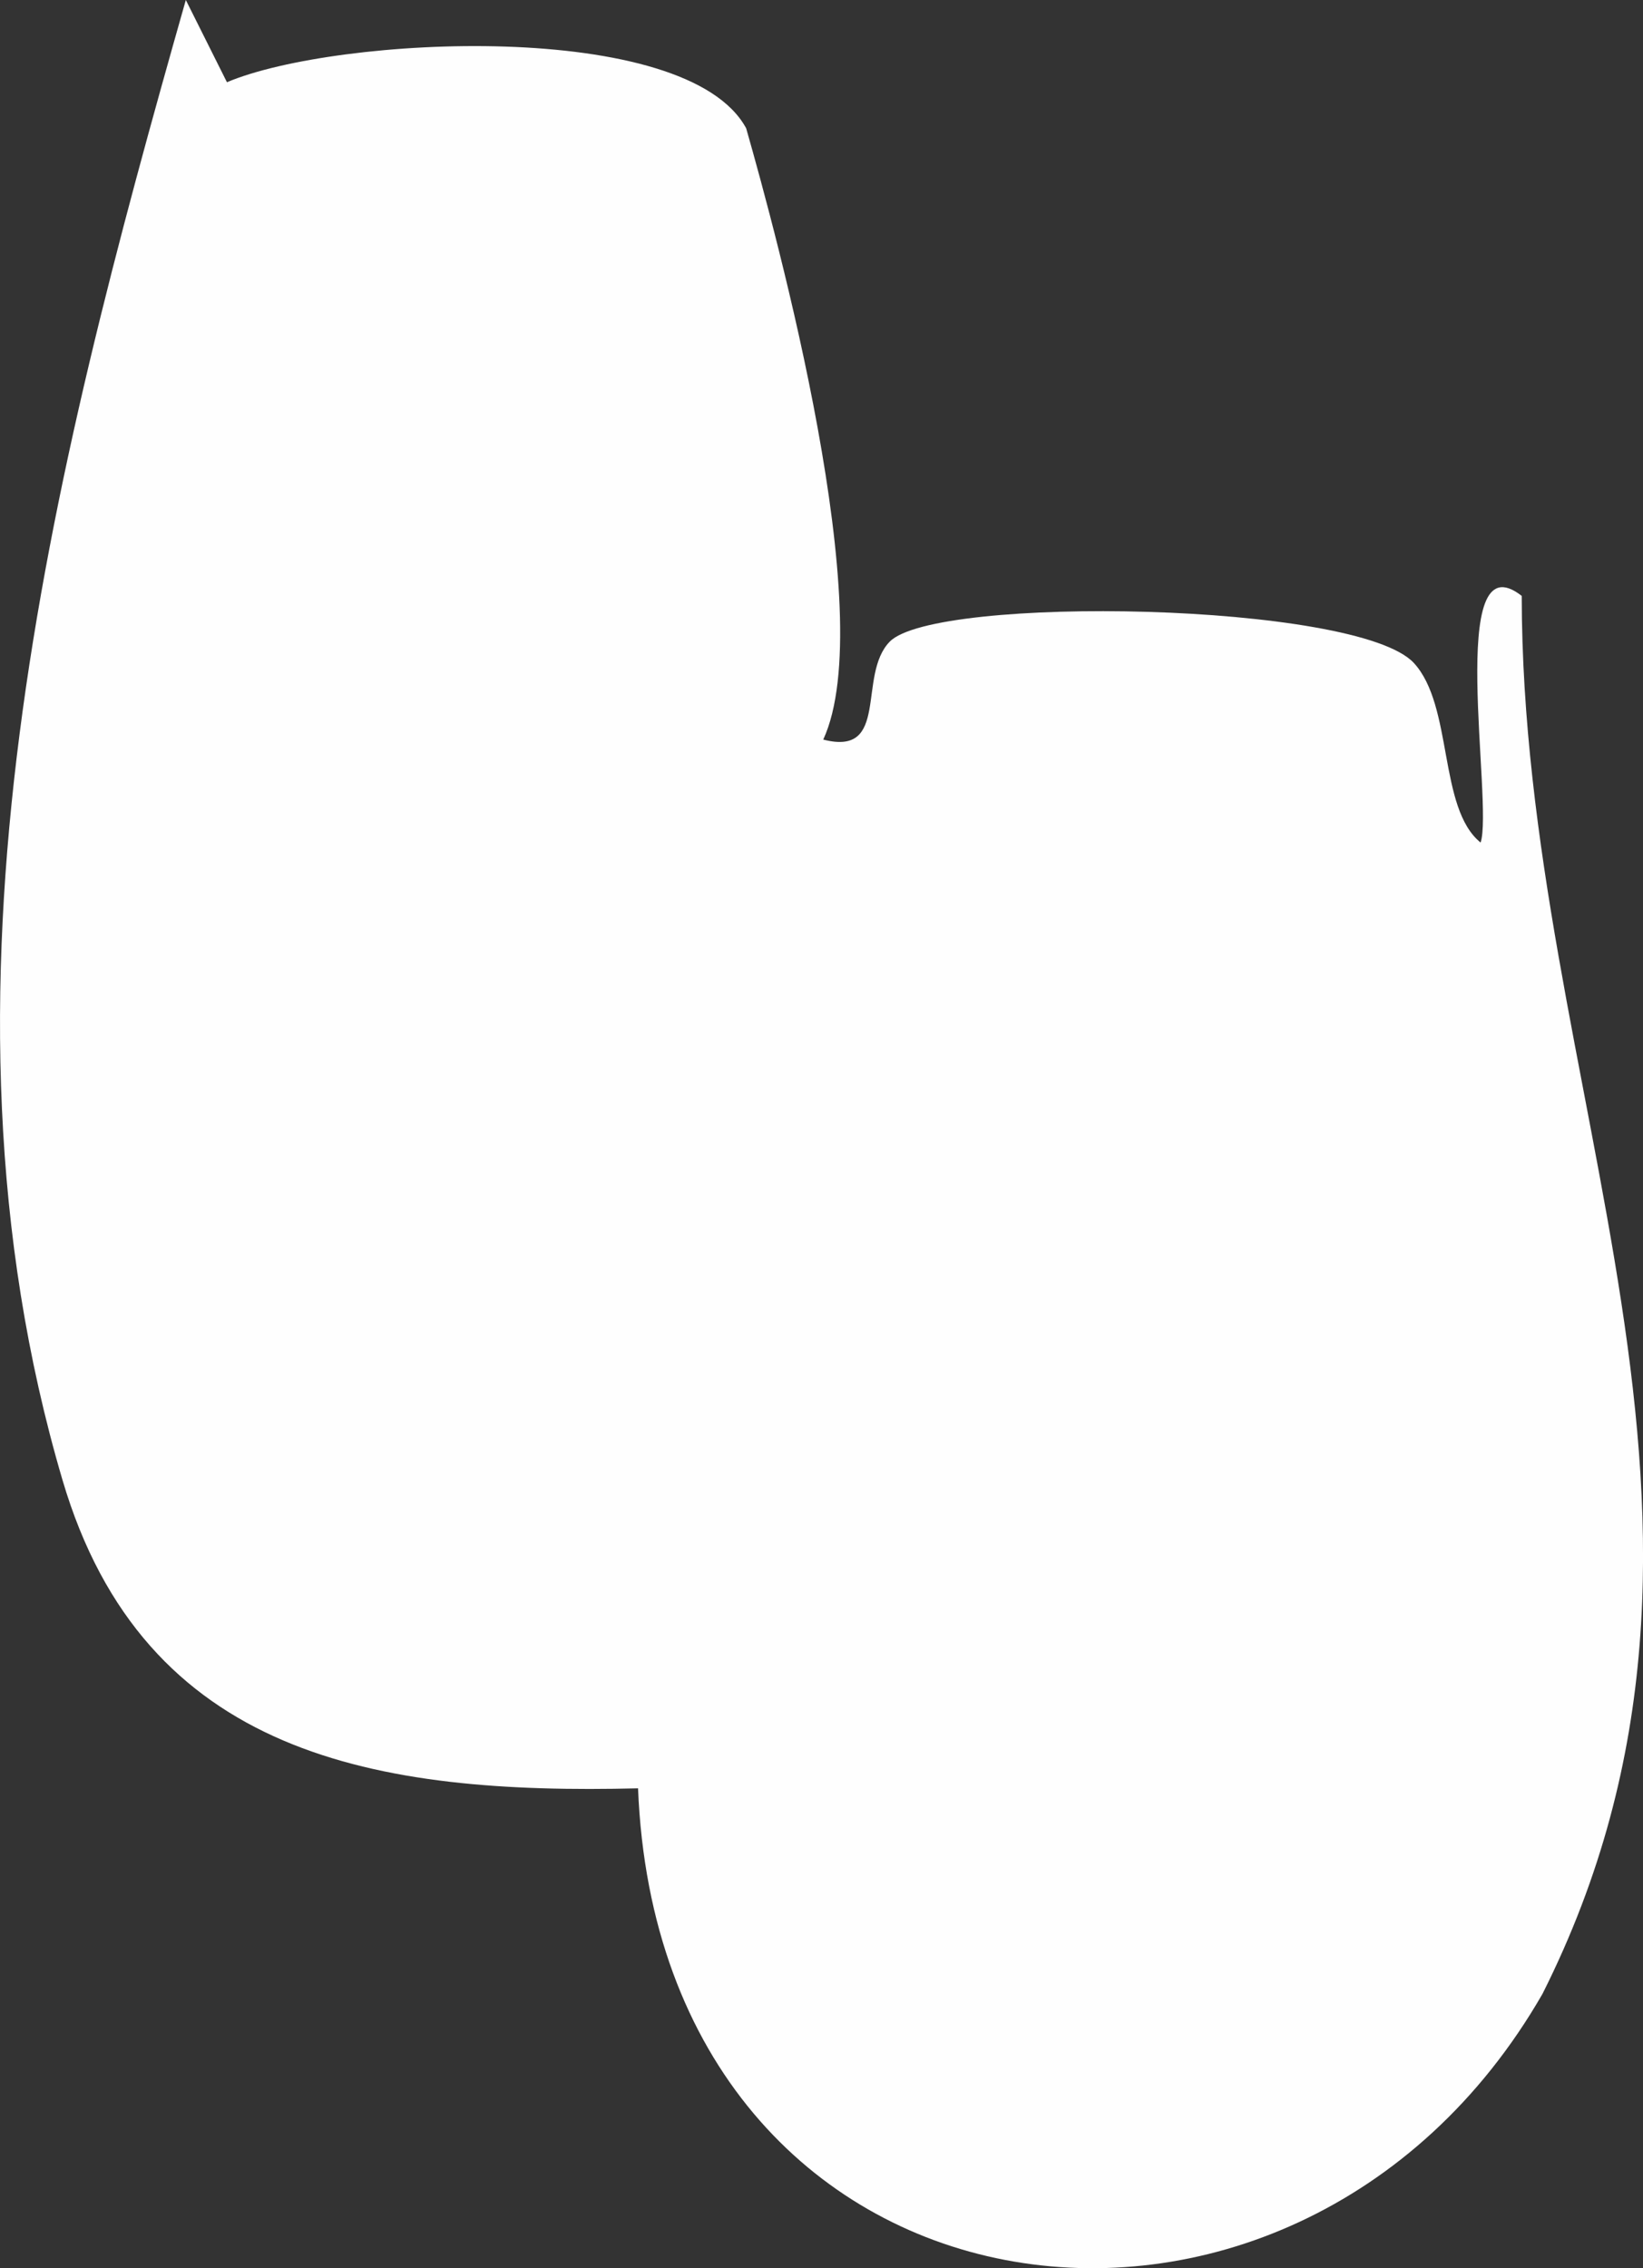 <?xml version="1.0" encoding="UTF-8"?>
<svg id="Layer_2" data-name="Layer 2" xmlns="http://www.w3.org/2000/svg" viewBox="0 0 79.93 110.35">
  <rect x="0" y="0" width="79.93" height="110.35" fill="#333333" stroke="none"/>
  <defs>
    <style>
      .cls-1 {
        fill: #fefefe;
      }
    </style>
  </defs>
  <g id="Layer_1-2" data-name="Layer 1">
    <path class="cls-1" d="M3.04,72c3.97,13.47,15.31,15.31,28,15,1.07,26.75,31.87,31.1,44,10,11.56-22.99-.99-43.99-1.01-68.01-3.72-2.92-1.37,10.11-2,12-2.07-1.67-1.32-6.65-3.25-8.74-2.76-2.97-23.29-3.31-25.5-1.03-1.59,1.64.03,5.6-3.23,4.76,2.78-6.01-2.25-24.48-3.75-29.74C33.4.89,16.39,1.74,11.04,4l-2-4C2.49,23.06-3.98,48.18,3.04,72Z"/>
  </g>
</svg>